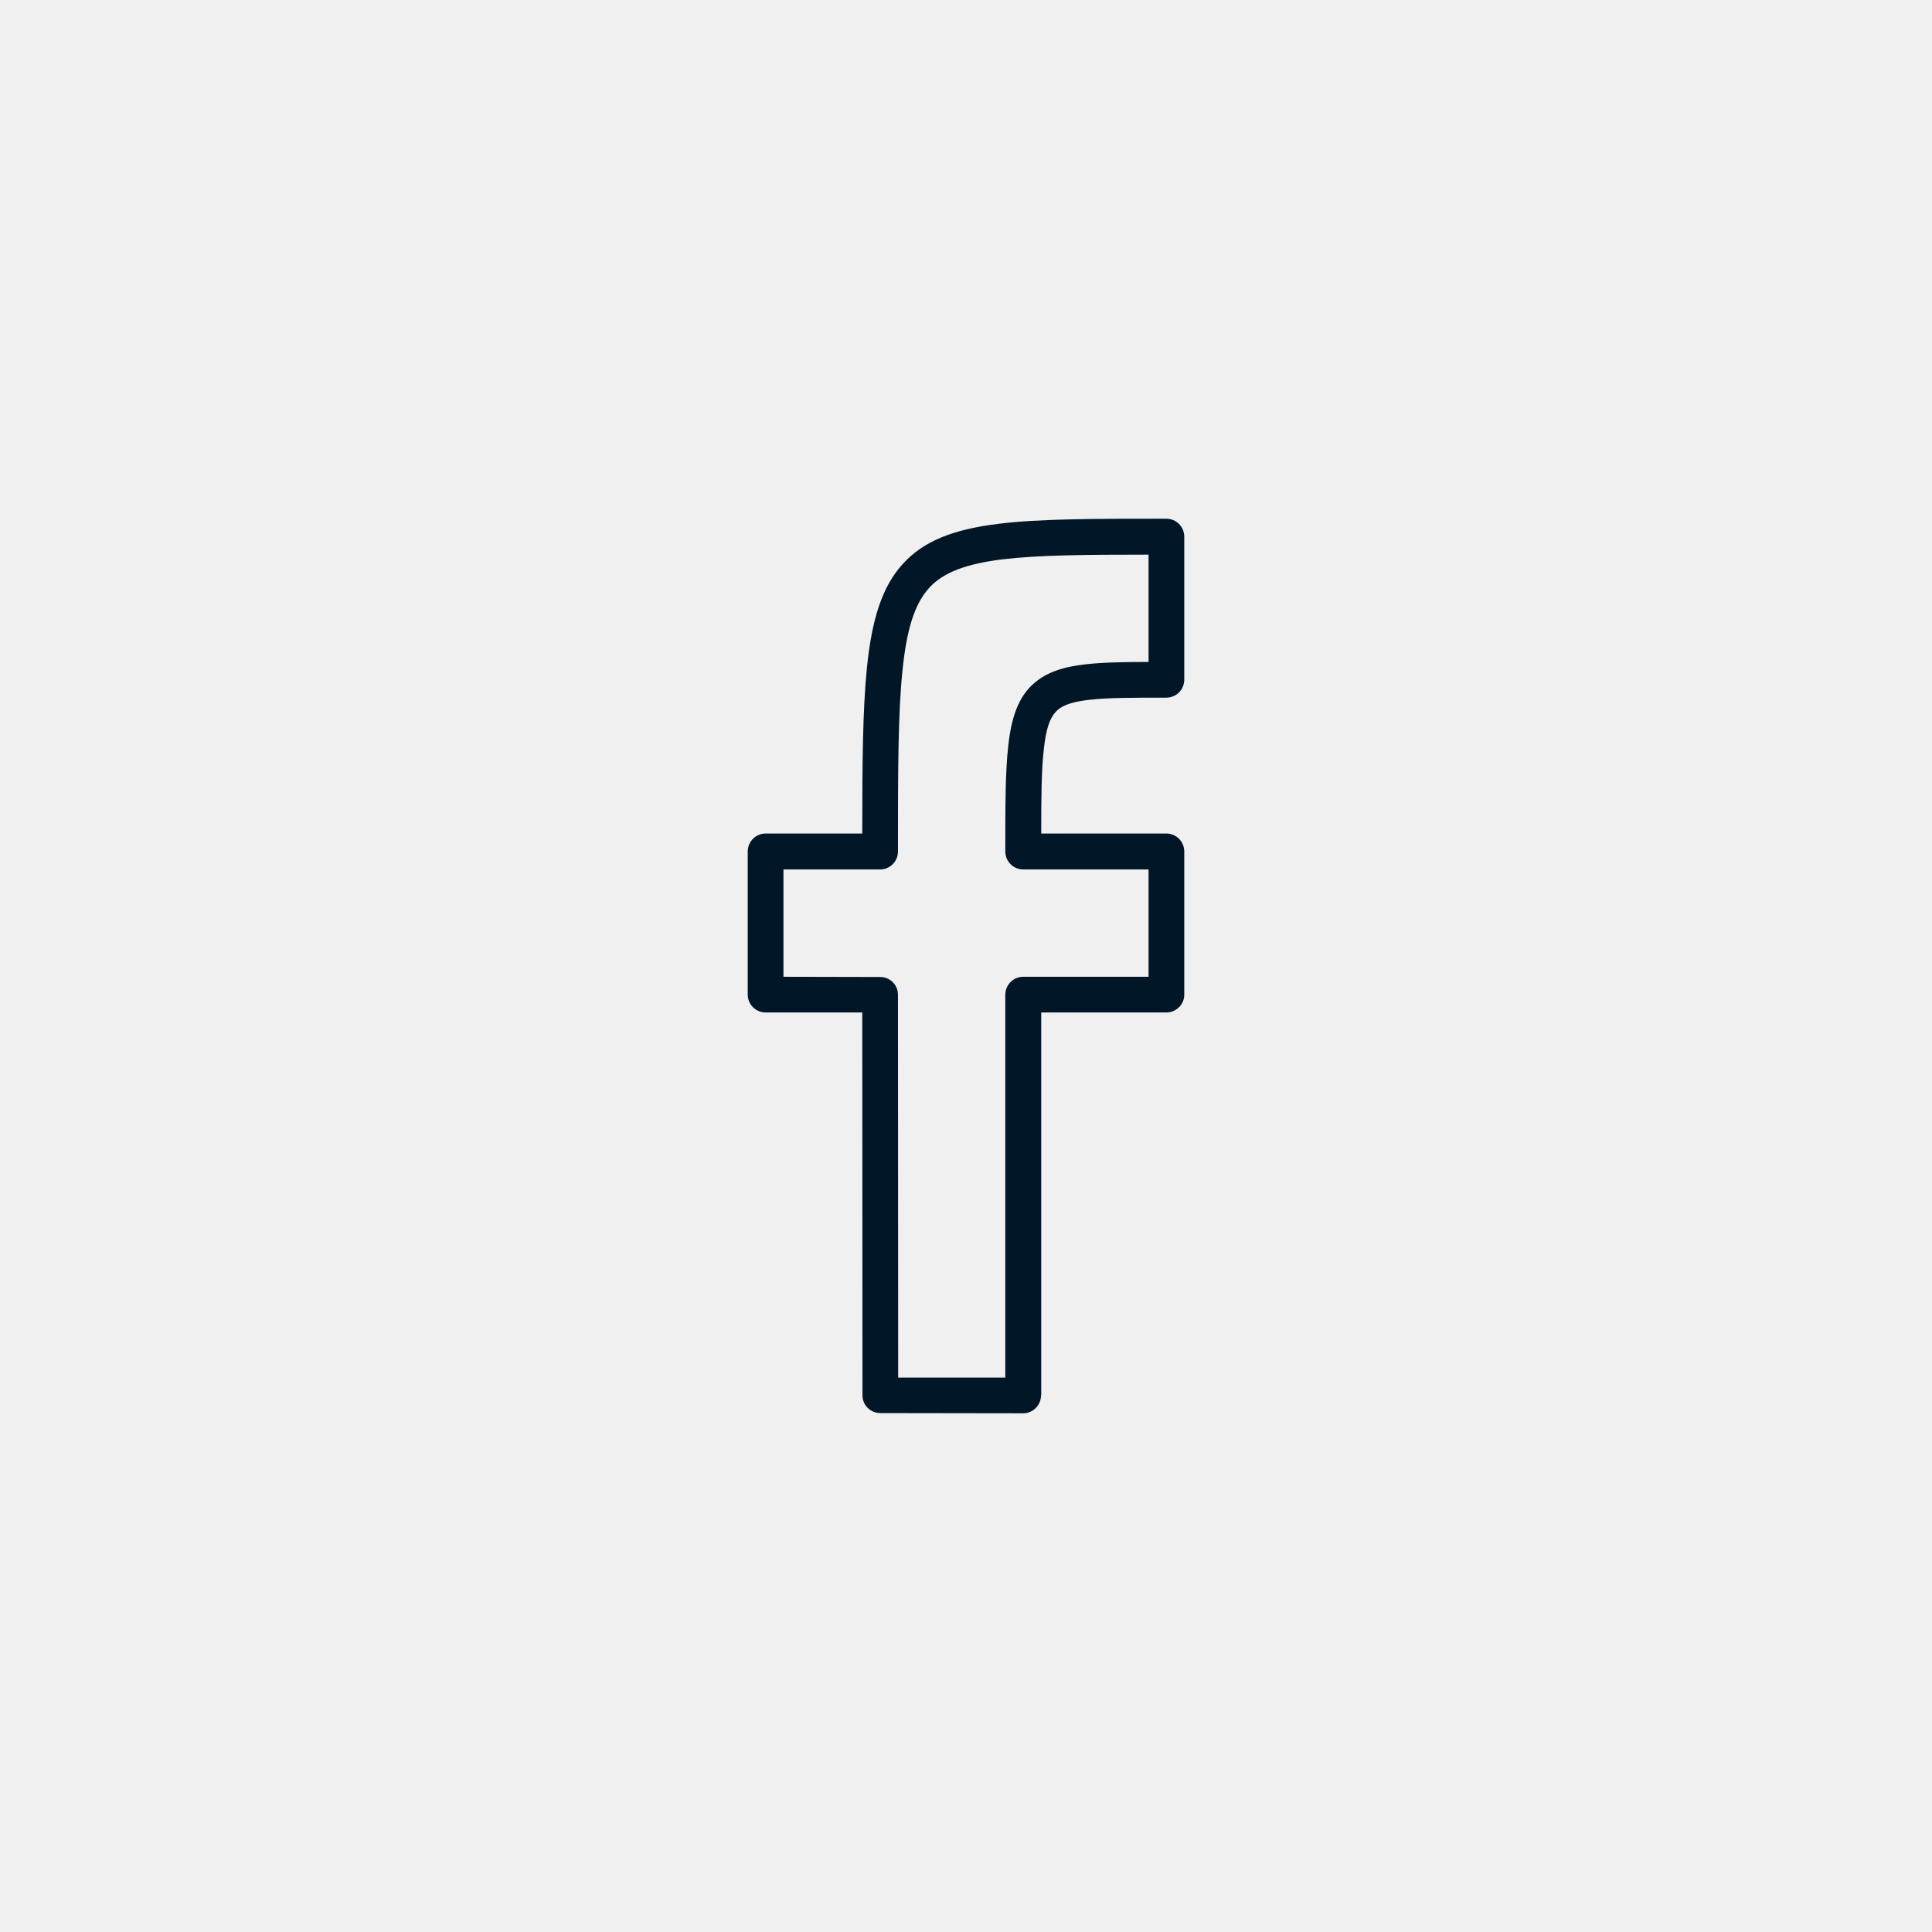 <?xml version='1.0' encoding='utf-8'?>
<svg xmlns="http://www.w3.org/2000/svg" width="91.44mm" height="91.44mm" version="1.1" style="shape-rendering:geometricPrecision; text-rendering:geometricPrecision; image-rendering:optimizeQuality; fill-rule:evenodd; clip-rule:evenodd" viewBox="0 0 9144 9144"> <defs> <style type="text/css">  .fil0 {fill:#F0F0F0} .fil1 {fill:#011627;fill-rule:nonzero}  </style> </defs> <g id="Layer_x0020_1">  <g id="_2744503357600"> <polygon class="fil0" points="0,0 9144,0 9144,9144 0,9144 "/> <path class="fil1" d="M4166 4115l-458 0 0 508 458 1c46,0 84,37 84,84l1 1812 507 0 0 -1812c0,-47 38,-85 85,-85l593 0 0 -508 -593 0c-47,0 -85,-38 -85,-85 0,-218 0,-377 14,-500 15,-137 48,-228 116,-291 2,-1 4,-3 6,-5 59,-52 137,-78 245,-90 80,-9 177,-11 297,-11l0 -508c-294,0 -520,2 -689,22 -170,21 -281,60 -350,136 -71,79 -107,203 -126,394 -21,203 -21,482 -21,853 0,47 -38,85 -84,85zm-542 -170l457 0c0,-331 2,-585 22,-784 23,-228 71,-383 169,-491 100,-111 243,-165 455,-191 196,-24 452,-24 793,-24 47,0 85,38 85,85l0 677c0,47 -38,85 -85,85 -156,0 -276,0 -363,10 -72,8 -121,22 -151,48l-3 3c-35,32 -53,90 -63,186 -11,95 -12,225 -12,396l592 0c47,0 85,38 85,85l0 678c0,46 -38,84 -85,84l-592 0 0 1812 -1 0c0,47 -38,85 -84,85l-677 -1c-46,0 -84,-37 -84,-84l-1 -1812 -457 0c-47,0 -85,-38 -85,-84l0 -678c0,-47 38,-85 85,-85z"/> </g> </g> </svg>